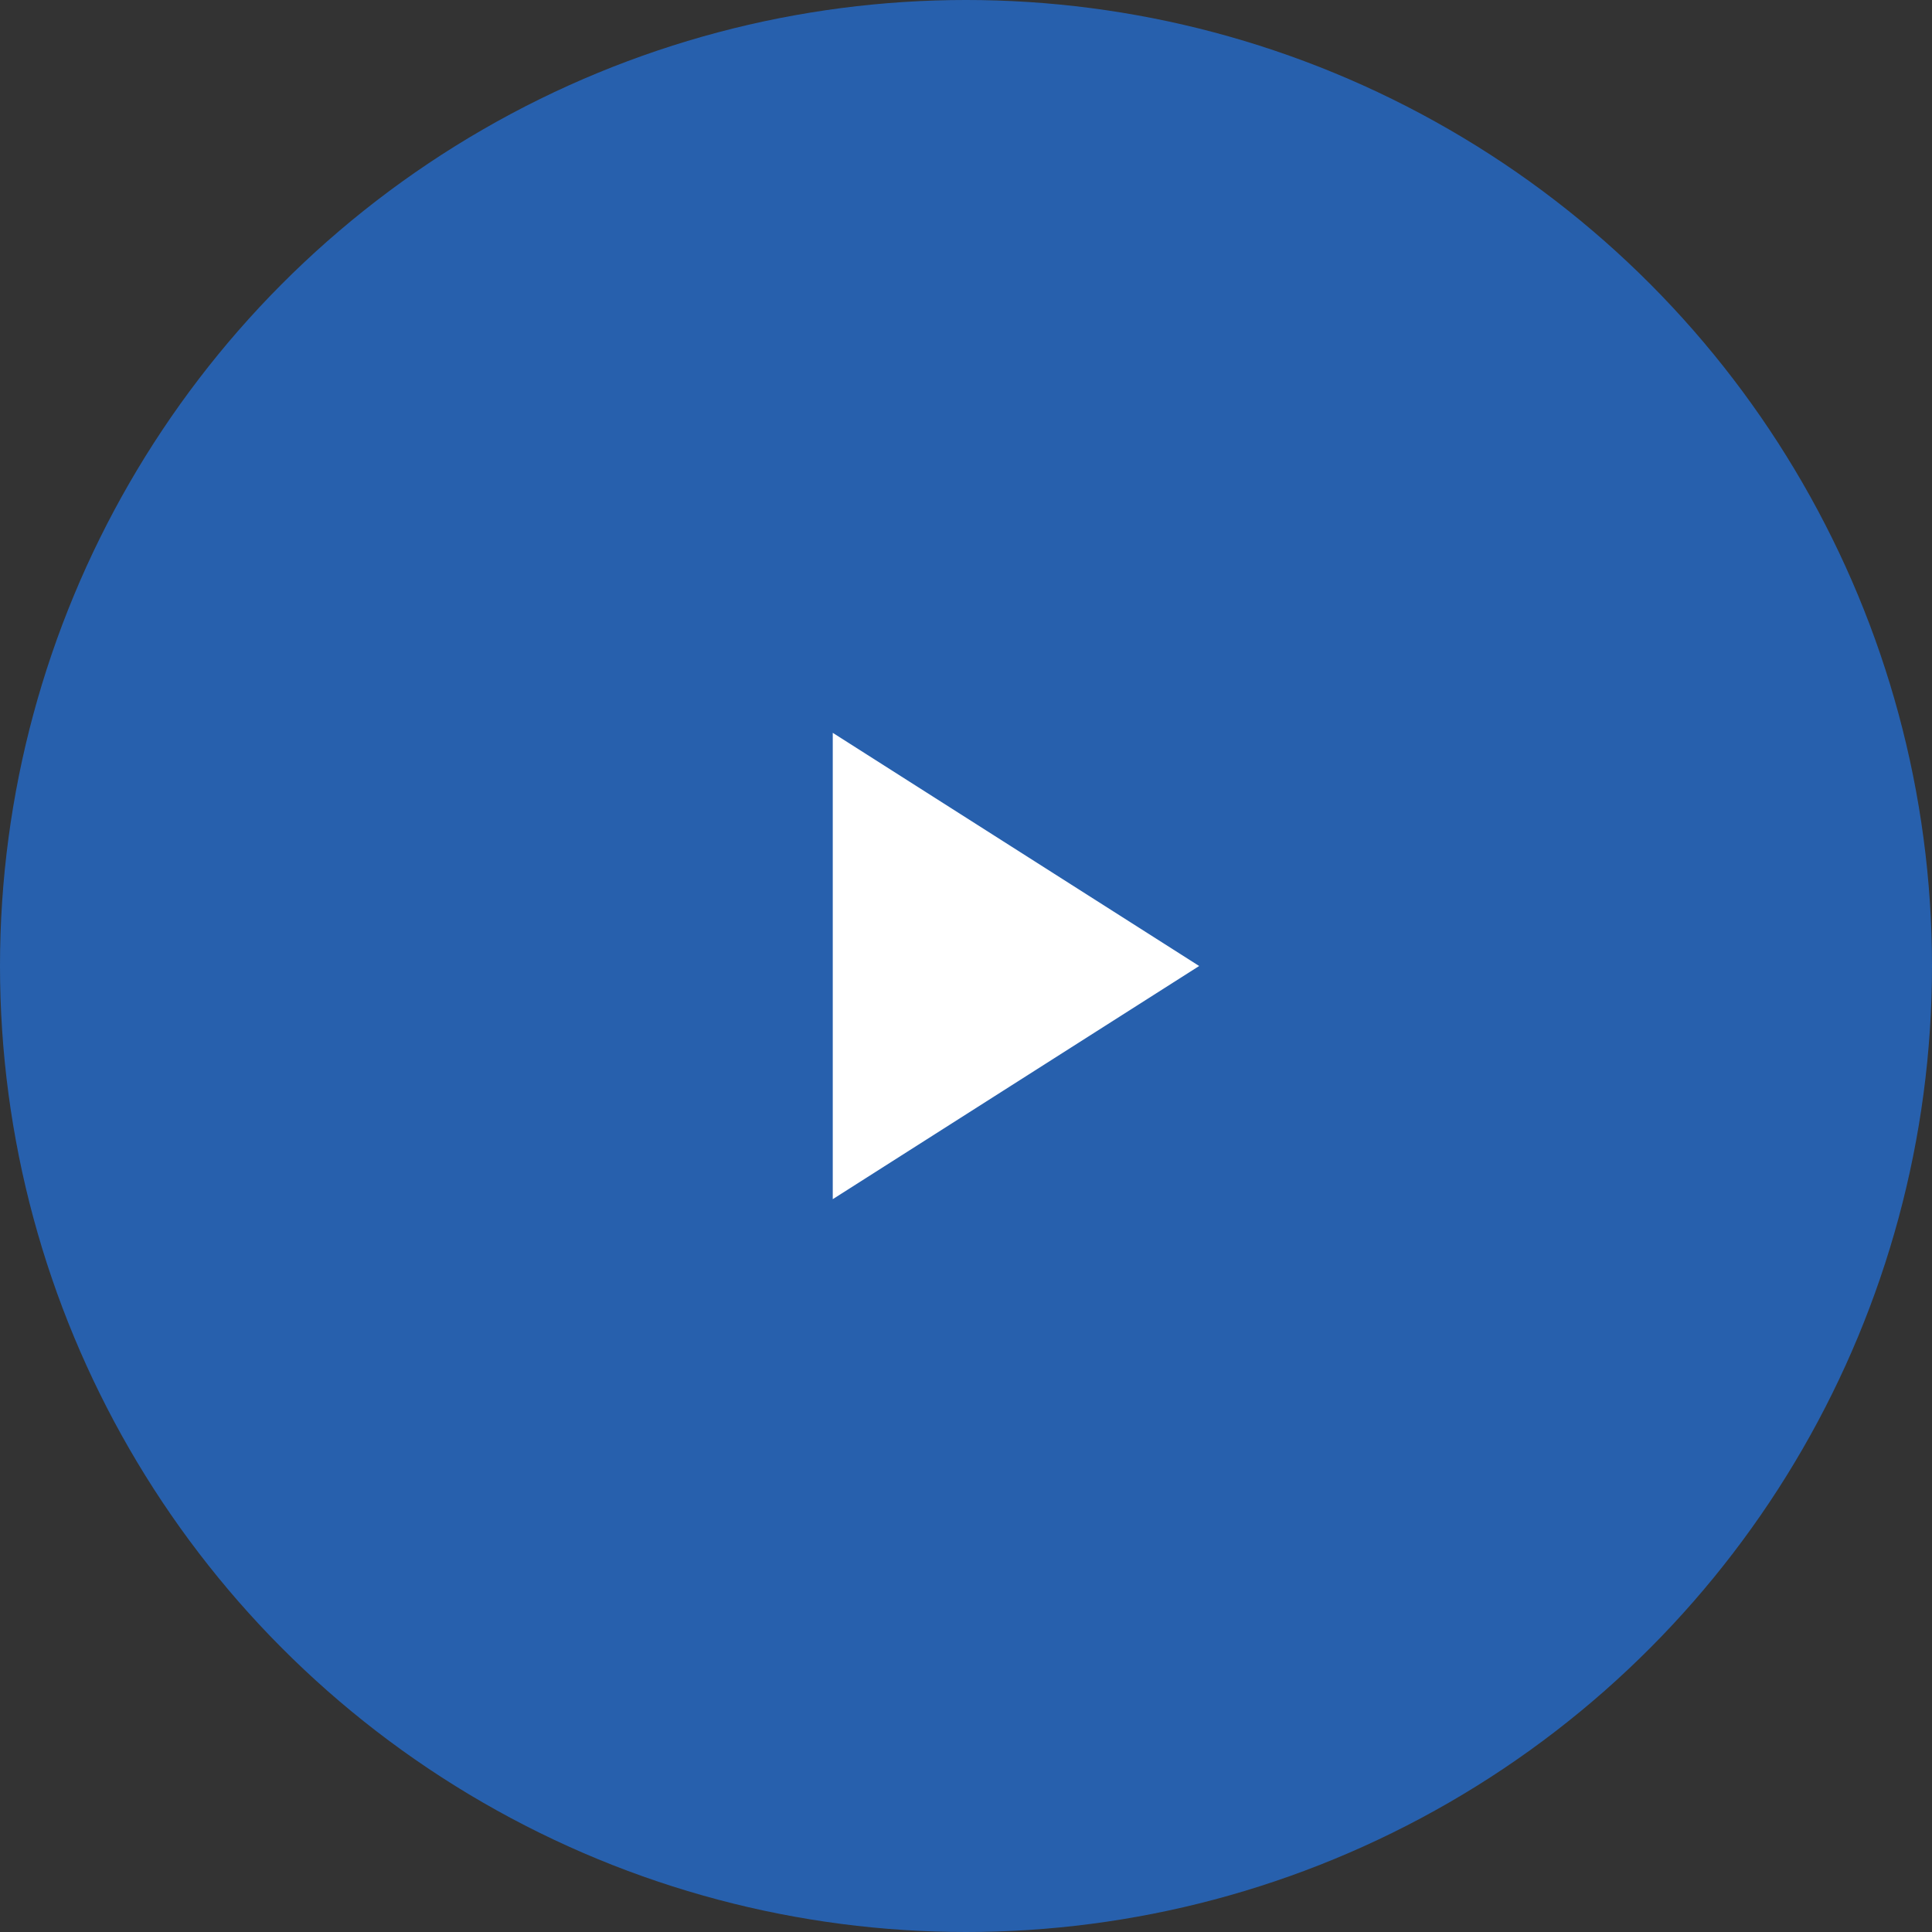 <svg width="58" height="58" viewBox="0 0 58 58" fill="none" xmlns="http://www.w3.org/2000/svg">
<rect x="0" y="0" width="58" height="58" fill="#333333" stroke="none"/>
<circle opacity="0.7" cx="29" cy="29" r="29" fill="#2374E1"/>
<path d="M25 22V36L36 29L25 22Z" fill="white"/>
</svg>
